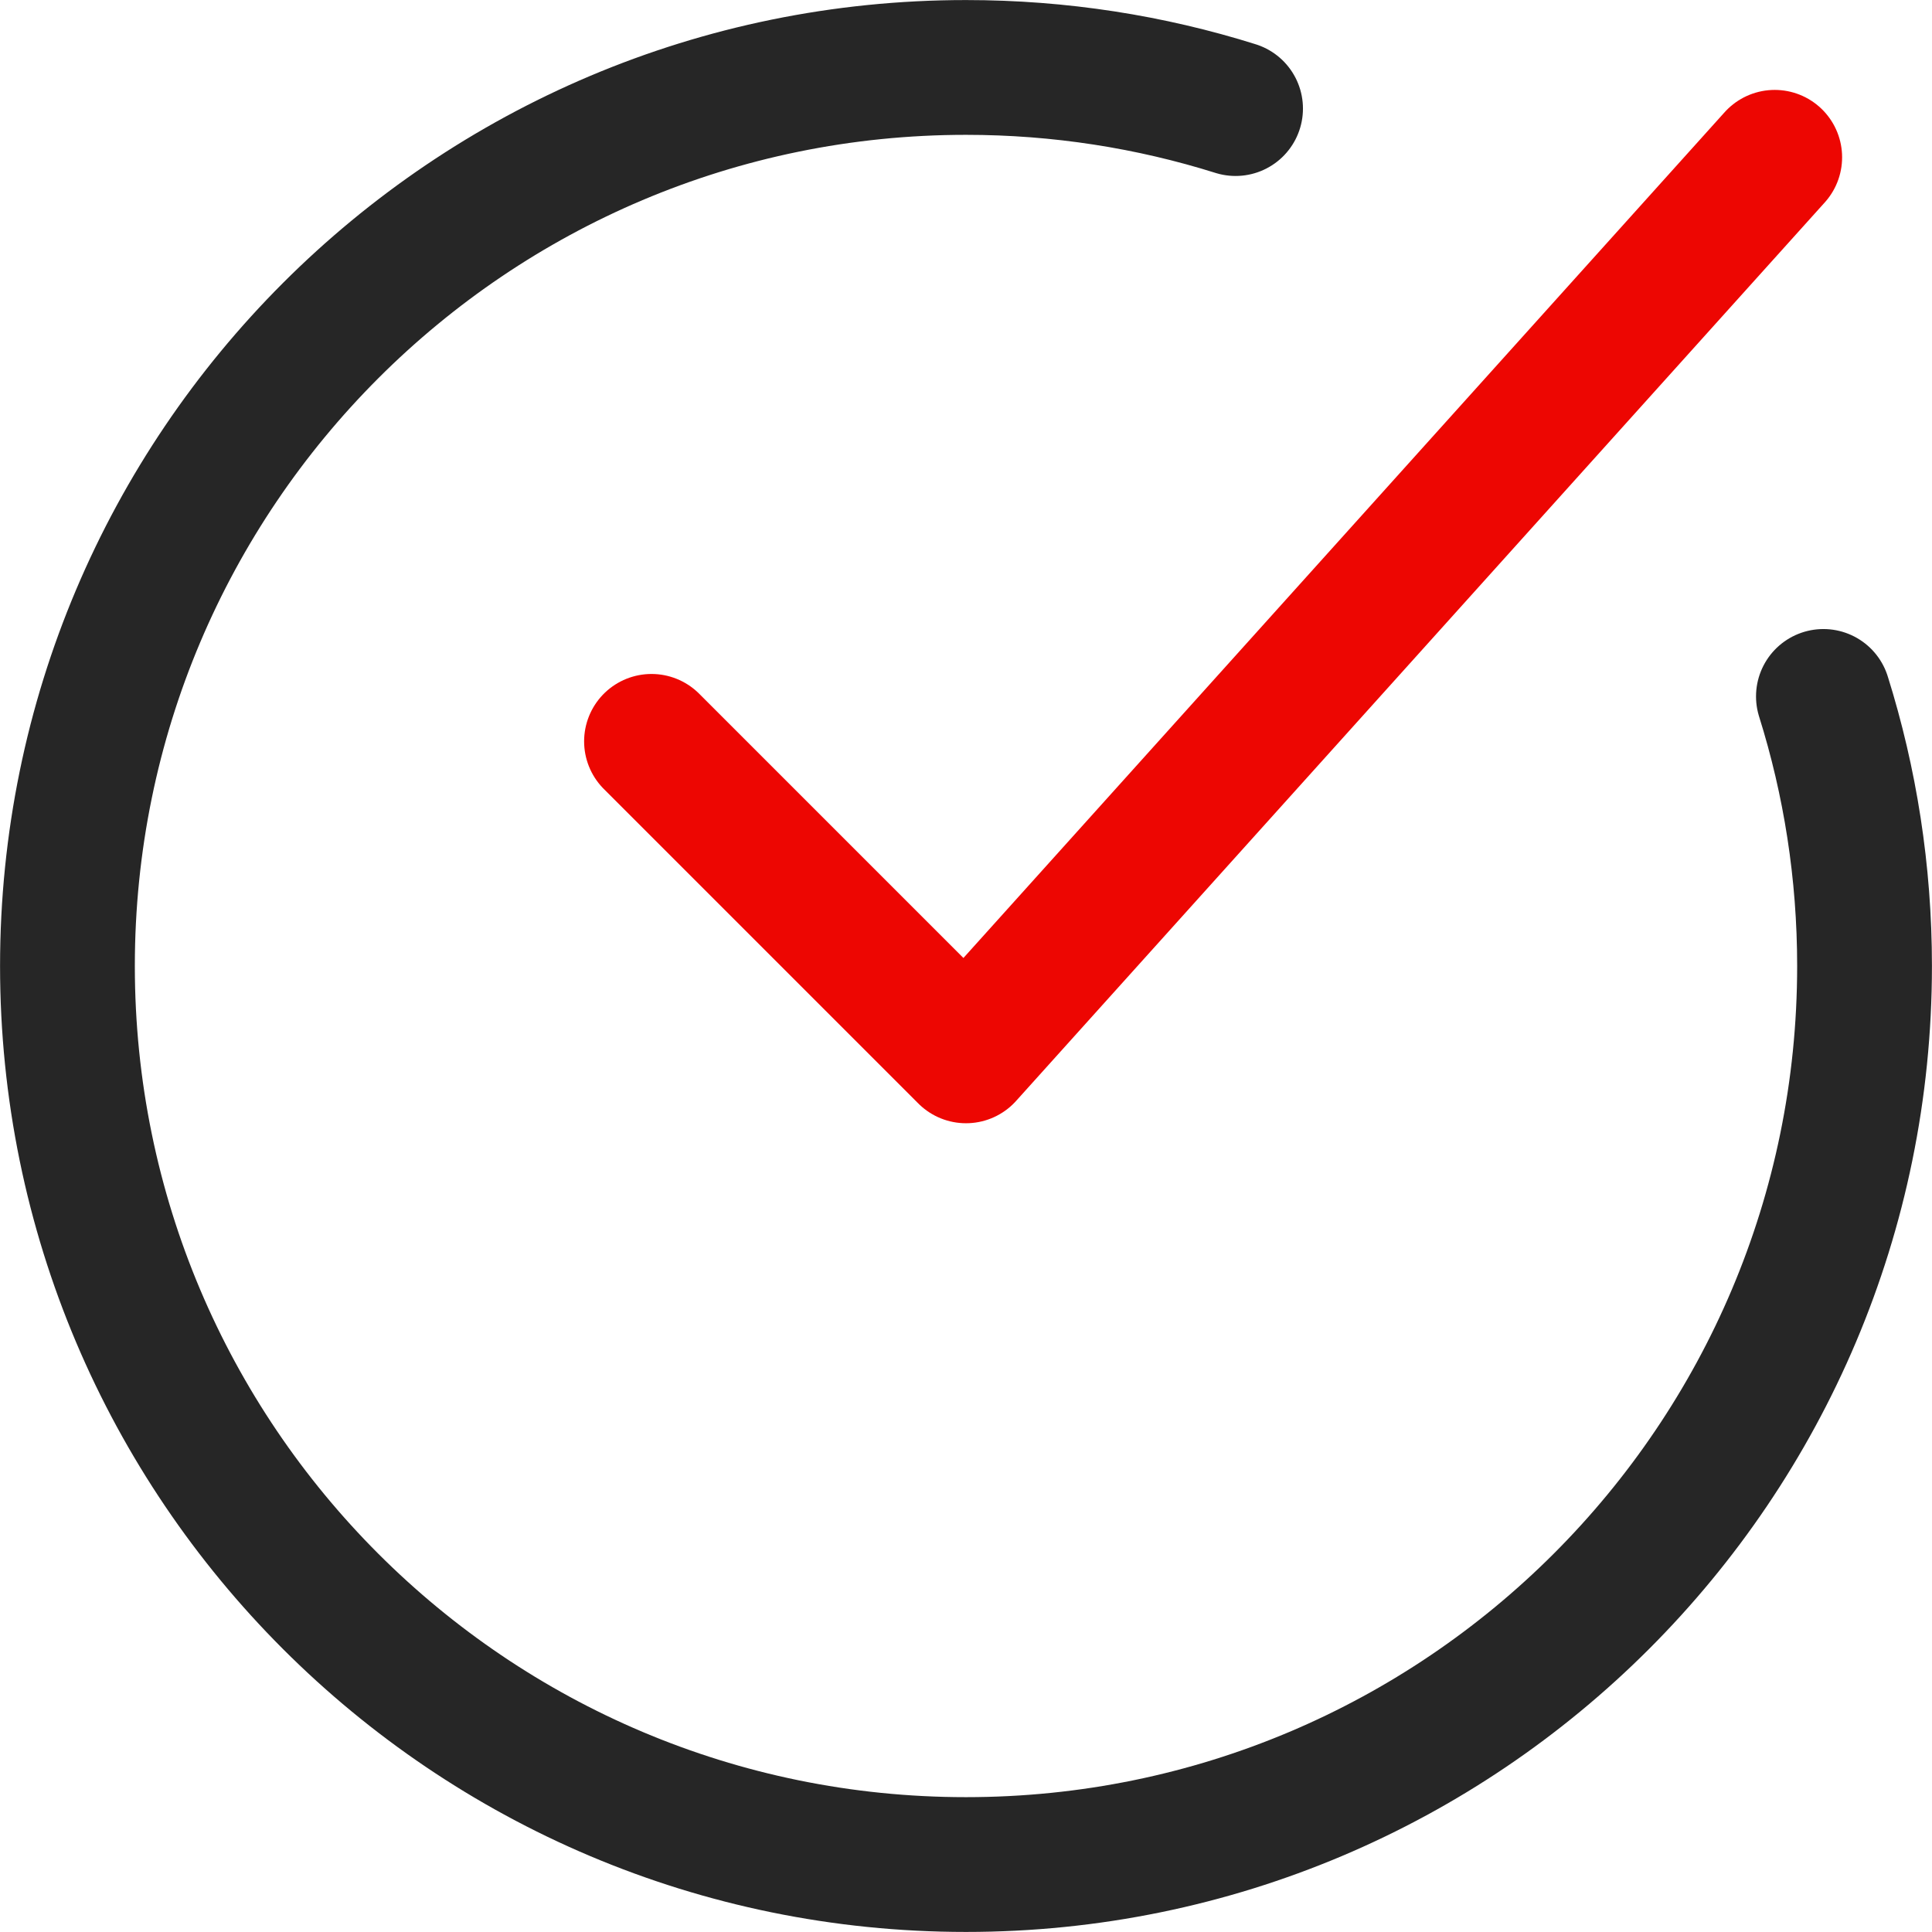 <svg width="7276" height="7276" viewBox="0 0 7276 7276" fill="none" xmlns="http://www.w3.org/2000/svg">
<path d="M4653.19 408.919C4332.72 308.262 3991.69 254 3637.99 254C1769.06 254 254 1769.06 254 3637.99C254 5506.9 1769.06 7021.98 3637.99 7021.98C5506.9 7021.98 7021.98 5506.9 7021.98 3637.99C7021.98 3284.3 6967.7 2943.27 6867.06 2622.79" stroke="#262626" stroke-width="507.599" stroke-linecap="round"/>
<path d="M2453.59 2791.99L3637.99 3976.39L6683.65 592.398" stroke="#ED0602" stroke-width="507.599" stroke-linecap="round" stroke-linejoin="round"/>
</svg>
